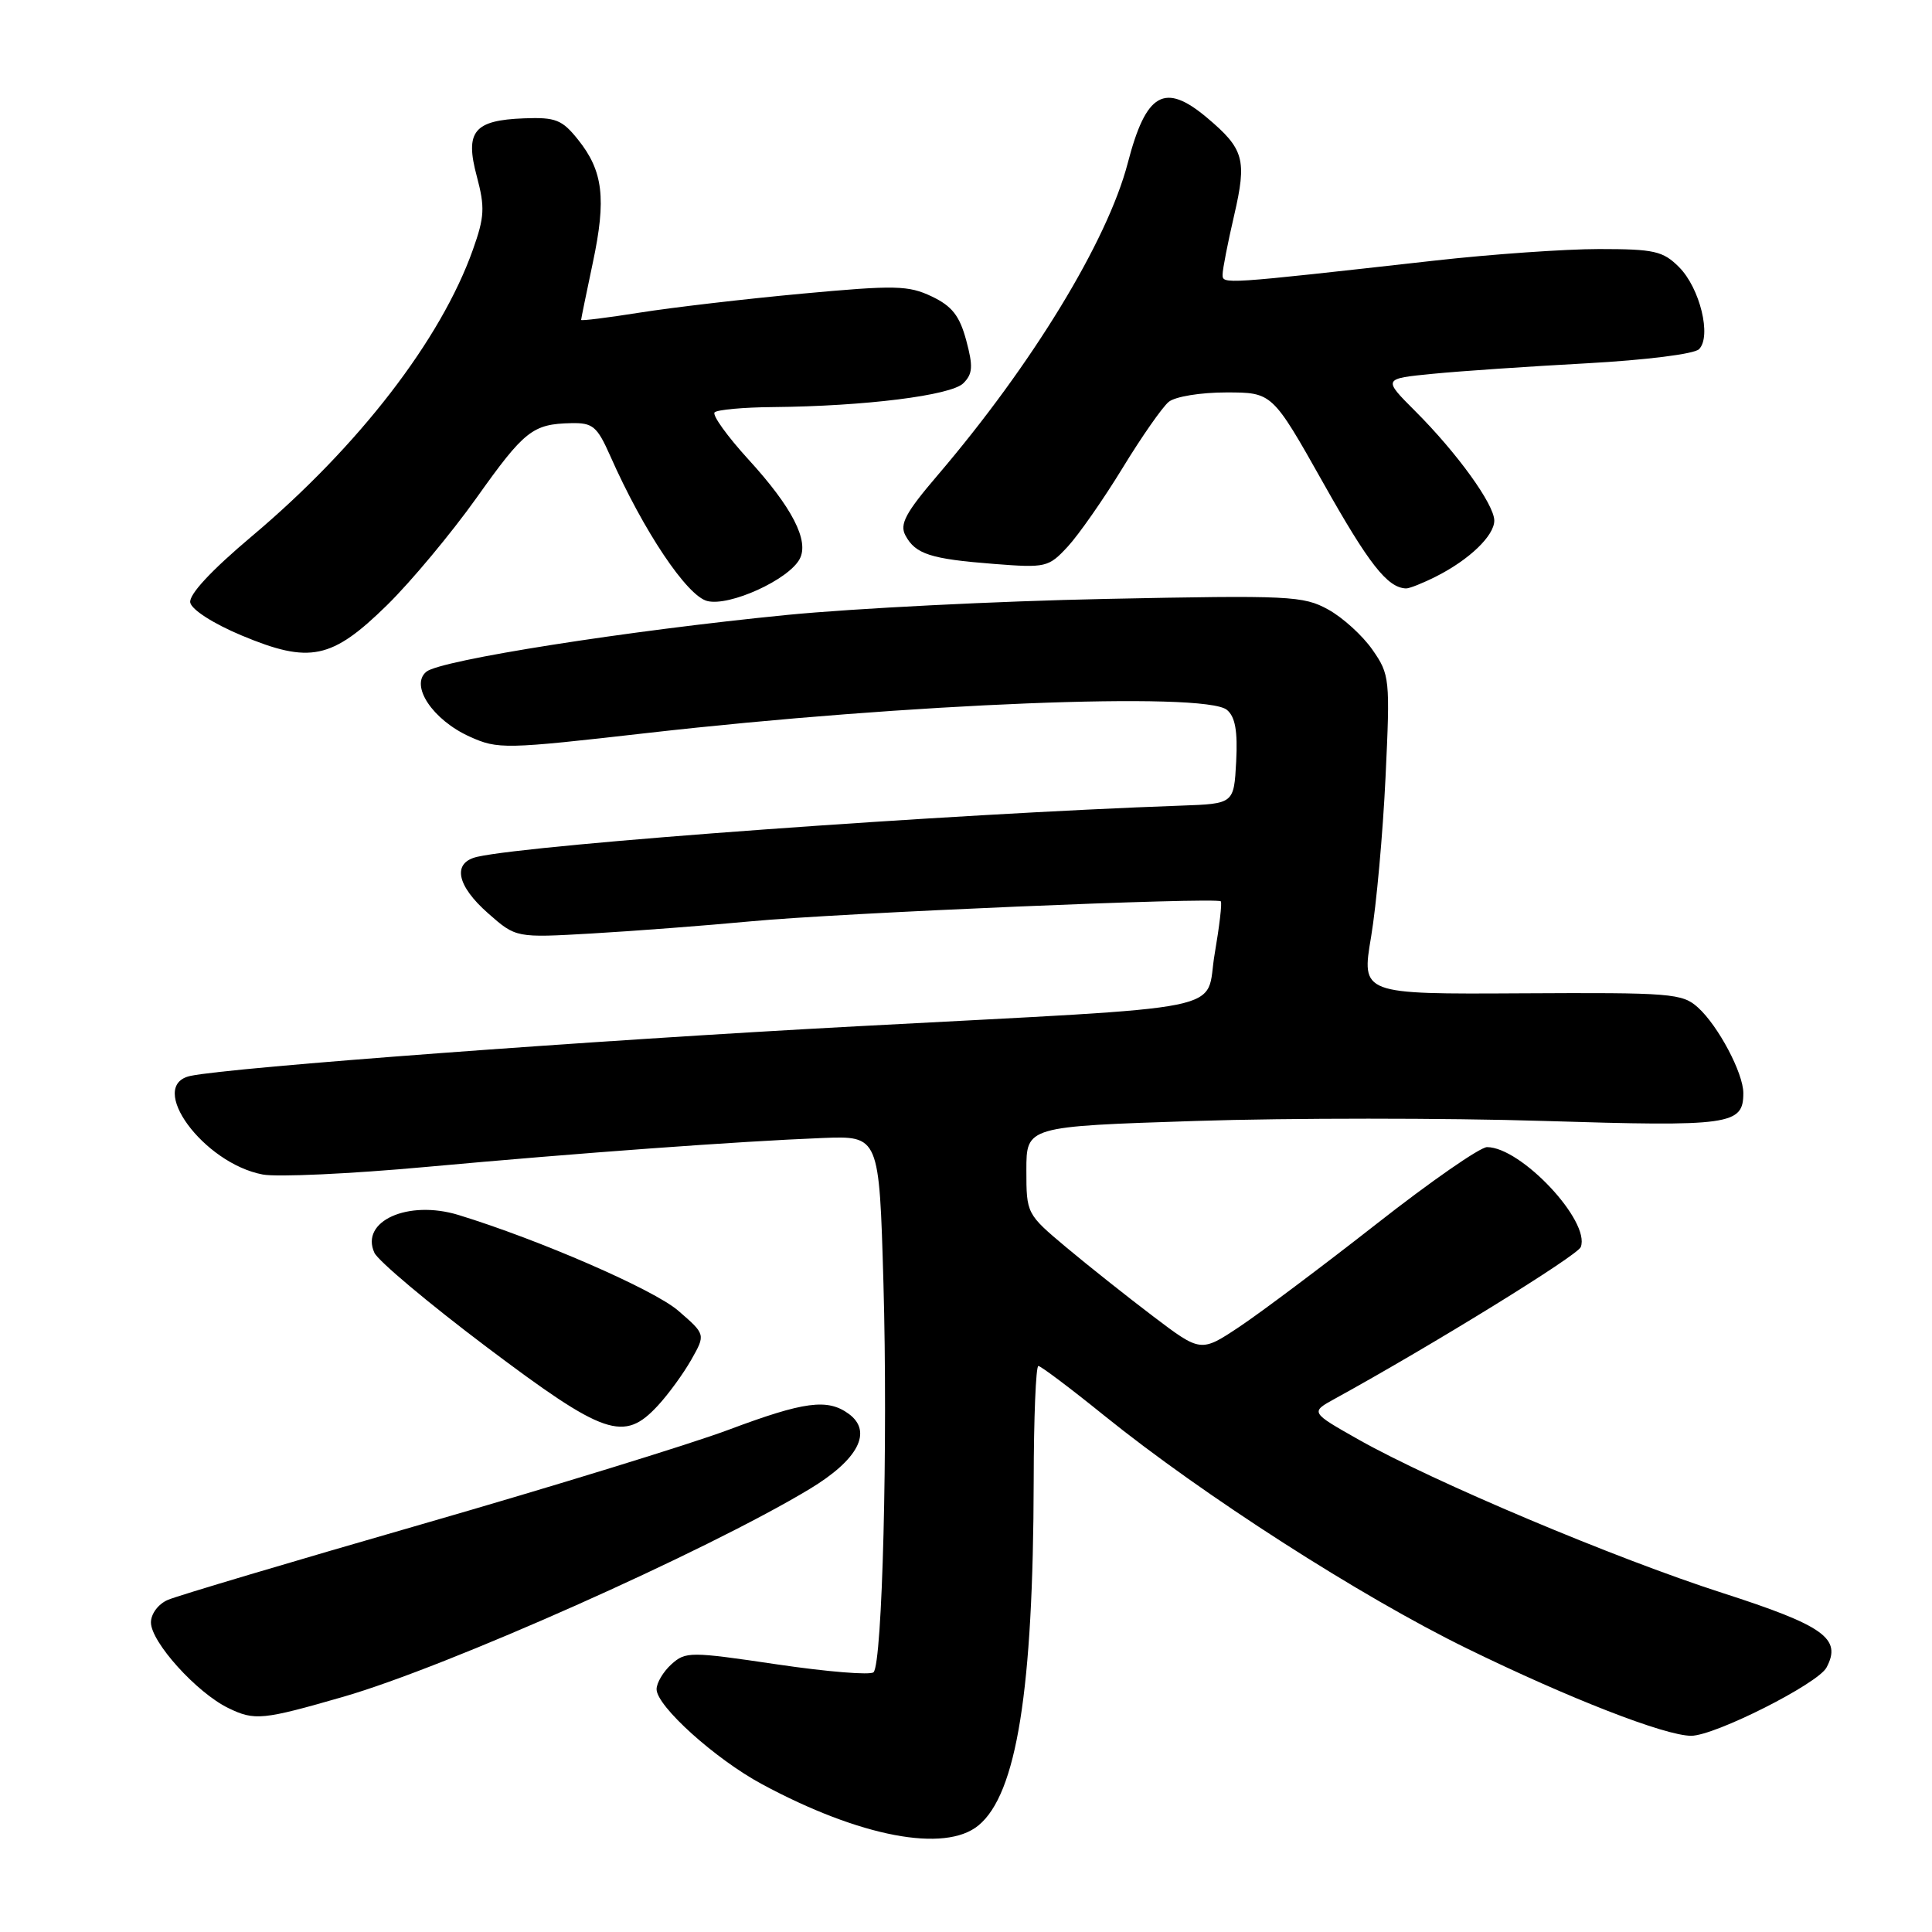 <?xml version="1.0" encoding="UTF-8" standalone="no"?>
<!DOCTYPE svg PUBLIC "-//W3C//DTD SVG 1.1//EN" "http://www.w3.org/Graphics/SVG/1.1/DTD/svg11.dtd" >
<svg xmlns="http://www.w3.org/2000/svg" xmlns:xlink="http://www.w3.org/1999/xlink" version="1.1" viewBox="0 0 256 256">
 <g >
 <path fill="currentColor"
d=" M 129.66 241.87 C 134.71 237.71 136.91 223.97 136.97 196.25 C 136.98 187.86 137.26 181.00 137.59 181.00 C 137.91 181.00 141.85 183.96 146.34 187.59 C 159.43 198.15 180.30 211.55 194.42 218.45 C 207.92 225.05 220.64 230.00 224.09 230.00 C 227.22 230.00 240.86 223.12 242.02 220.96 C 244.08 217.11 241.72 215.42 228.22 211.07 C 213.99 206.49 189.97 196.36 180.05 190.77 C 173.61 187.13 173.61 187.13 176.91 185.32 C 189.72 178.28 209.03 166.37 209.46 165.24 C 210.77 161.82 201.55 152.00 197.04 152.00 C 196.12 152.00 189.55 156.56 182.44 162.14 C 175.32 167.72 167.16 173.84 164.31 175.75 C 159.12 179.21 159.12 179.21 152.81 174.43 C 149.34 171.80 144.14 167.67 141.25 165.25 C 136.03 160.87 136.00 160.81 136.00 155.05 C 136.00 149.26 136.00 149.26 158.52 148.53 C 170.90 148.13 191.60 148.13 204.51 148.53 C 229.31 149.30 231.00 149.07 231.00 144.84 C 231.00 142.19 227.67 135.92 224.99 133.50 C 222.91 131.62 221.46 131.51 201.58 131.62 C 180.39 131.74 180.39 131.74 181.68 124.12 C 182.38 119.93 183.24 110.42 183.59 103.00 C 184.21 89.92 184.15 89.39 181.86 86.10 C 180.56 84.23 177.93 81.83 176.00 80.77 C 172.71 78.95 170.91 78.86 146.50 79.36 C 132.20 79.65 113.21 80.61 104.30 81.48 C 83.12 83.57 58.35 87.46 56.49 89.01 C 54.29 90.83 57.34 95.40 62.24 97.61 C 65.99 99.30 66.87 99.28 85.82 97.12 C 120.31 93.20 159.64 91.63 162.57 94.06 C 163.67 94.97 164.01 96.85 163.80 100.91 C 163.50 106.50 163.50 106.50 156.50 106.75 C 125.94 107.83 70.68 111.85 63.25 113.53 C 59.89 114.29 60.48 117.33 64.69 121.03 C 68.37 124.27 68.37 124.27 78.44 123.69 C 83.97 123.37 93.45 122.65 99.50 122.08 C 111.05 120.98 161.19 118.86 161.76 119.43 C 161.95 119.62 161.58 122.72 160.96 126.34 C 159.57 134.30 164.71 133.25 113.50 135.99 C 78.61 137.85 30.66 141.42 25.25 142.56 C 19.37 143.80 26.94 154.15 34.82 155.63 C 36.74 155.99 46.45 155.54 56.40 154.63 C 76.87 152.76 97.90 151.23 109.00 150.79 C 116.50 150.50 116.50 150.50 117.06 170.00 C 117.66 191.22 116.92 220.41 115.75 221.58 C 115.35 221.99 109.60 221.52 102.97 220.54 C 91.43 218.83 90.85 218.83 88.96 220.53 C 87.88 221.51 87.00 222.99 87.00 223.83 C 87.00 226.07 94.78 233.08 100.96 236.41 C 113.93 243.40 125.21 245.55 129.66 241.87 Z  M 45.50 224.83 C 59.22 220.87 93.51 205.60 107.25 197.32 C 113.73 193.42 115.67 189.69 112.46 187.34 C 109.65 185.29 106.59 185.69 96.55 189.45 C 91.48 191.35 73.19 196.98 55.92 201.96 C 38.64 206.94 23.49 211.45 22.25 211.99 C 20.98 212.53 20.00 213.84 20.00 214.98 C 20.00 217.58 26.07 224.30 30.26 226.33 C 33.74 228.02 34.78 227.92 45.50 224.83 Z  M 87.17 186.25 C 88.57 184.74 90.57 181.99 91.61 180.15 C 93.50 176.81 93.50 176.81 89.84 173.65 C 86.59 170.86 71.48 164.28 60.75 160.99 C 54.07 158.95 47.69 161.81 49.61 166.00 C 50.10 167.07 56.79 172.69 64.47 178.48 C 80.12 190.26 82.66 191.13 87.17 186.25 Z  M 51.29 80.18 C 54.47 77.06 59.79 70.67 63.12 66.00 C 69.49 57.04 70.57 56.18 75.70 56.07 C 78.55 56.01 79.12 56.49 80.86 60.41 C 85.24 70.32 91.02 78.97 93.72 79.64 C 96.67 80.38 104.49 76.82 105.96 74.07 C 107.25 71.66 104.96 67.21 99.18 60.89 C 96.36 57.80 94.34 54.99 94.69 54.64 C 95.05 54.29 98.52 53.97 102.42 53.94 C 114.59 53.83 126.03 52.40 127.65 50.78 C 128.89 49.54 128.96 48.55 128.03 45.10 C 127.15 41.84 126.15 40.56 123.46 39.28 C 120.37 37.81 118.63 37.77 106.30 38.91 C 98.75 39.61 89.07 40.74 84.79 41.42 C 80.50 42.10 77.00 42.54 77.00 42.39 C 77.00 42.25 77.70 38.84 78.55 34.82 C 80.36 26.31 79.92 22.65 76.59 18.50 C 74.48 15.86 73.62 15.52 69.45 15.68 C 62.79 15.93 61.58 17.41 63.18 23.37 C 64.27 27.47 64.21 28.74 62.66 33.09 C 58.43 45.00 47.54 59.12 33.40 71.03 C 27.98 75.59 25.01 78.79 25.21 79.84 C 25.39 80.79 28.28 82.64 32.01 84.20 C 41.05 87.98 43.96 87.37 51.29 80.18 Z  M 190.30 76.38 C 194.70 74.16 198.00 70.98 198.00 68.98 C 198.00 66.84 193.07 60.01 187.52 54.47 C 183.23 50.18 183.23 50.18 189.87 49.53 C 193.51 49.17 202.69 48.55 210.25 48.14 C 218.07 47.71 224.49 46.91 225.13 46.27 C 226.82 44.58 225.25 38.16 222.48 35.39 C 220.35 33.26 219.20 33.00 211.89 33.00 C 207.39 33.00 197.58 33.69 190.10 34.53 C 161.81 37.70 162.00 37.69 162.00 36.37 C 162.00 35.68 162.69 32.16 163.53 28.54 C 165.24 21.15 164.85 19.74 159.95 15.61 C 154.31 10.86 151.86 12.26 149.43 21.62 C 146.74 31.93 136.79 48.27 124.25 62.96 C 119.99 67.94 119.18 69.46 119.97 70.94 C 121.30 73.42 123.29 74.07 131.67 74.72 C 138.59 75.26 138.93 75.18 141.48 72.43 C 142.93 70.86 146.20 66.18 148.73 62.04 C 151.26 57.89 154.02 53.94 154.86 53.25 C 155.71 52.55 159.08 52.00 162.48 52.00 C 168.58 52.00 168.58 52.00 175.32 63.96 C 181.38 74.74 183.84 77.88 186.30 77.97 C 186.74 77.99 188.54 77.27 190.30 76.38 Z "/>
</g>
</svg>